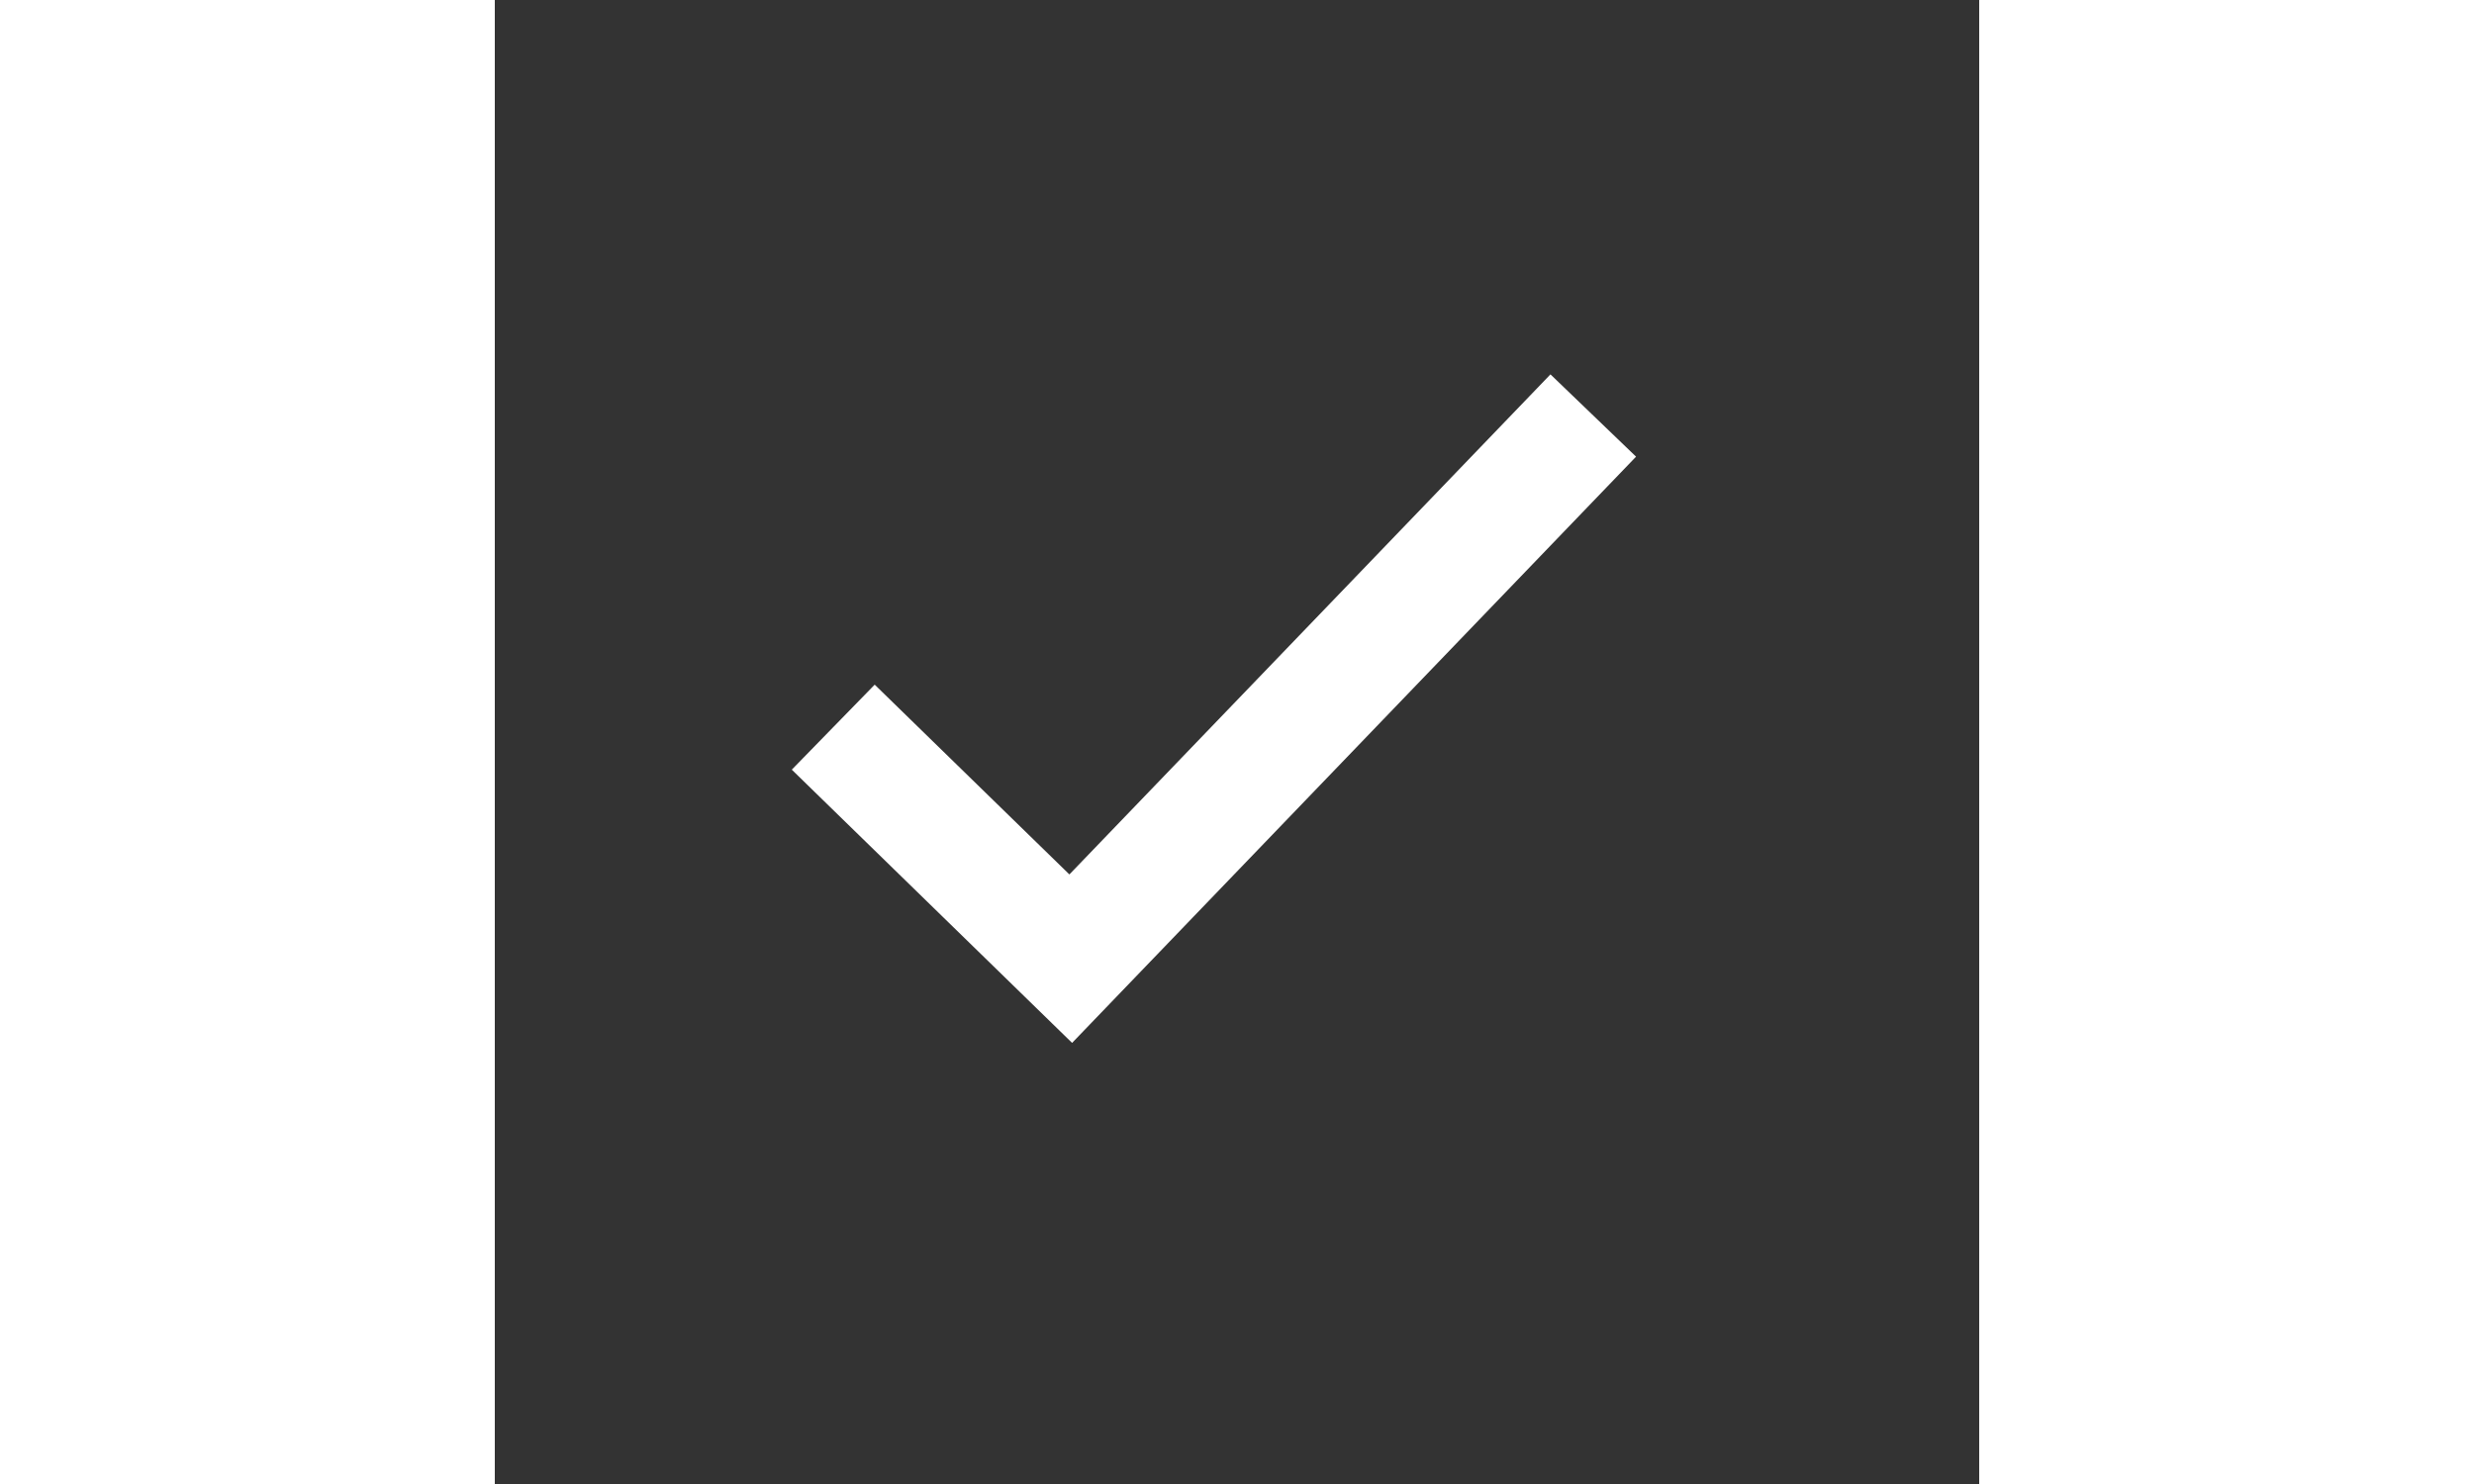 <svg id="Layer_1" style="height:300px" data-name="Layer 1" xmlns="http://www.w3.org/2000/svg" viewBox="0 0 500 500">
  <rect x="0" y="0" width="500" height="500" fill="#333333" stroke="none"/>
  <defs>
    <style>
    </style>
  </defs>
  <path fill="none" stroke="#fff" stroke-width="40" class="check" d="M114 245l80 78 176-183"/>
</svg>
